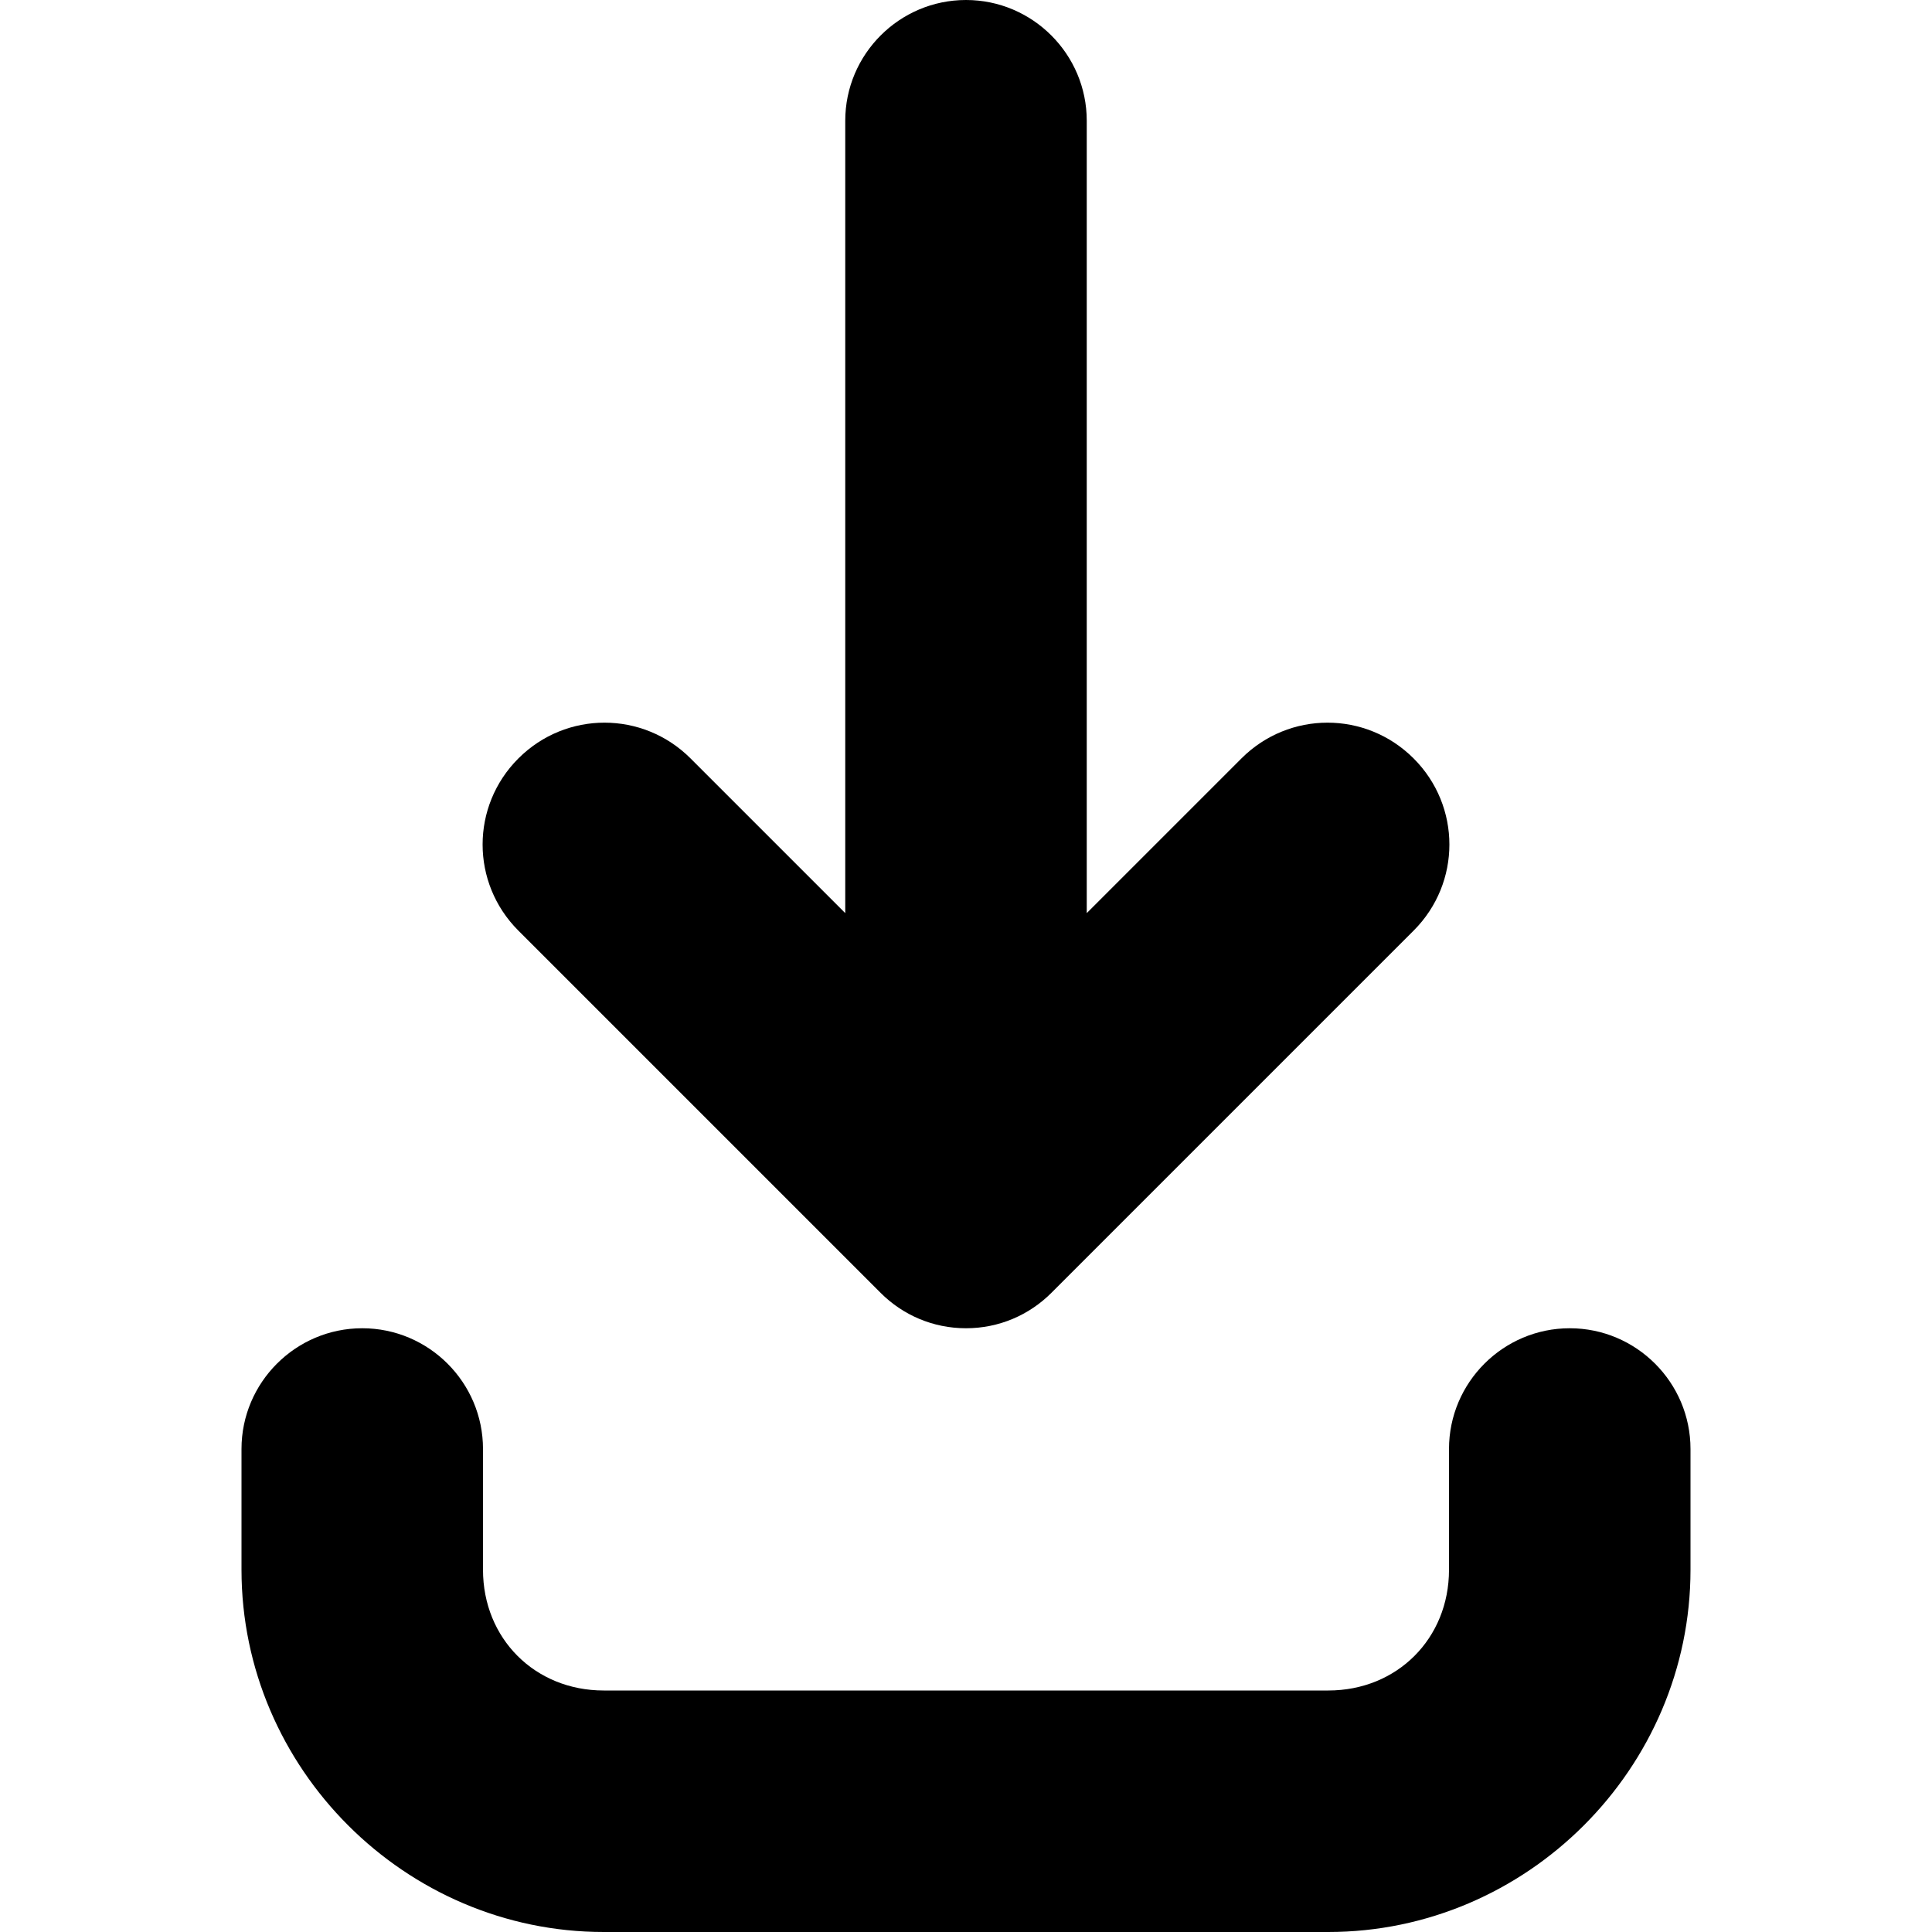 <?xml version="1.0" encoding="UTF-8"?>
<svg xmlns="http://www.w3.org/2000/svg" height="16px" viewBox="0 0 16 16" width="16px">
    <path d="m 8 0 c -0.551 0 -1 0.449 -1 1 v 6.562 l -1.281 -1.281 c -0.395 -0.395 -1.031 -0.395 -1.426 0 s -0.395 1.031 0 1.426 l 3 3 c 0.184 0.184 0.434 0.293 0.707 0.293 s 0.523 -0.109 0.707 -0.293 l 3 -3 c 0.395 -0.395 0.395 -1.031 0 -1.426 s -1.031 -0.395 -1.426 0 l -1.281 1.281 v -6.562 c 0 -0.551 -0.449 -1 -1 -1 z m -5 11 c -0.551 0 -1 0.449 -1 1 v 1 c 0 1.645 1.355 3 3 3 h 6 c 1.645 0 3 -1.355 3 -3 v -1 c 0 -0.551 -0.449 -1 -1 -1 s -1 0.449 -1 1 v 1 c 0 0.57 -0.43 1 -1 1 h -6 c -0.57 0 -1 -0.43 -1 -1 v -1 c 0 -0.551 -0.449 -1 -1 -1 z m 0 0"/>
</svg>